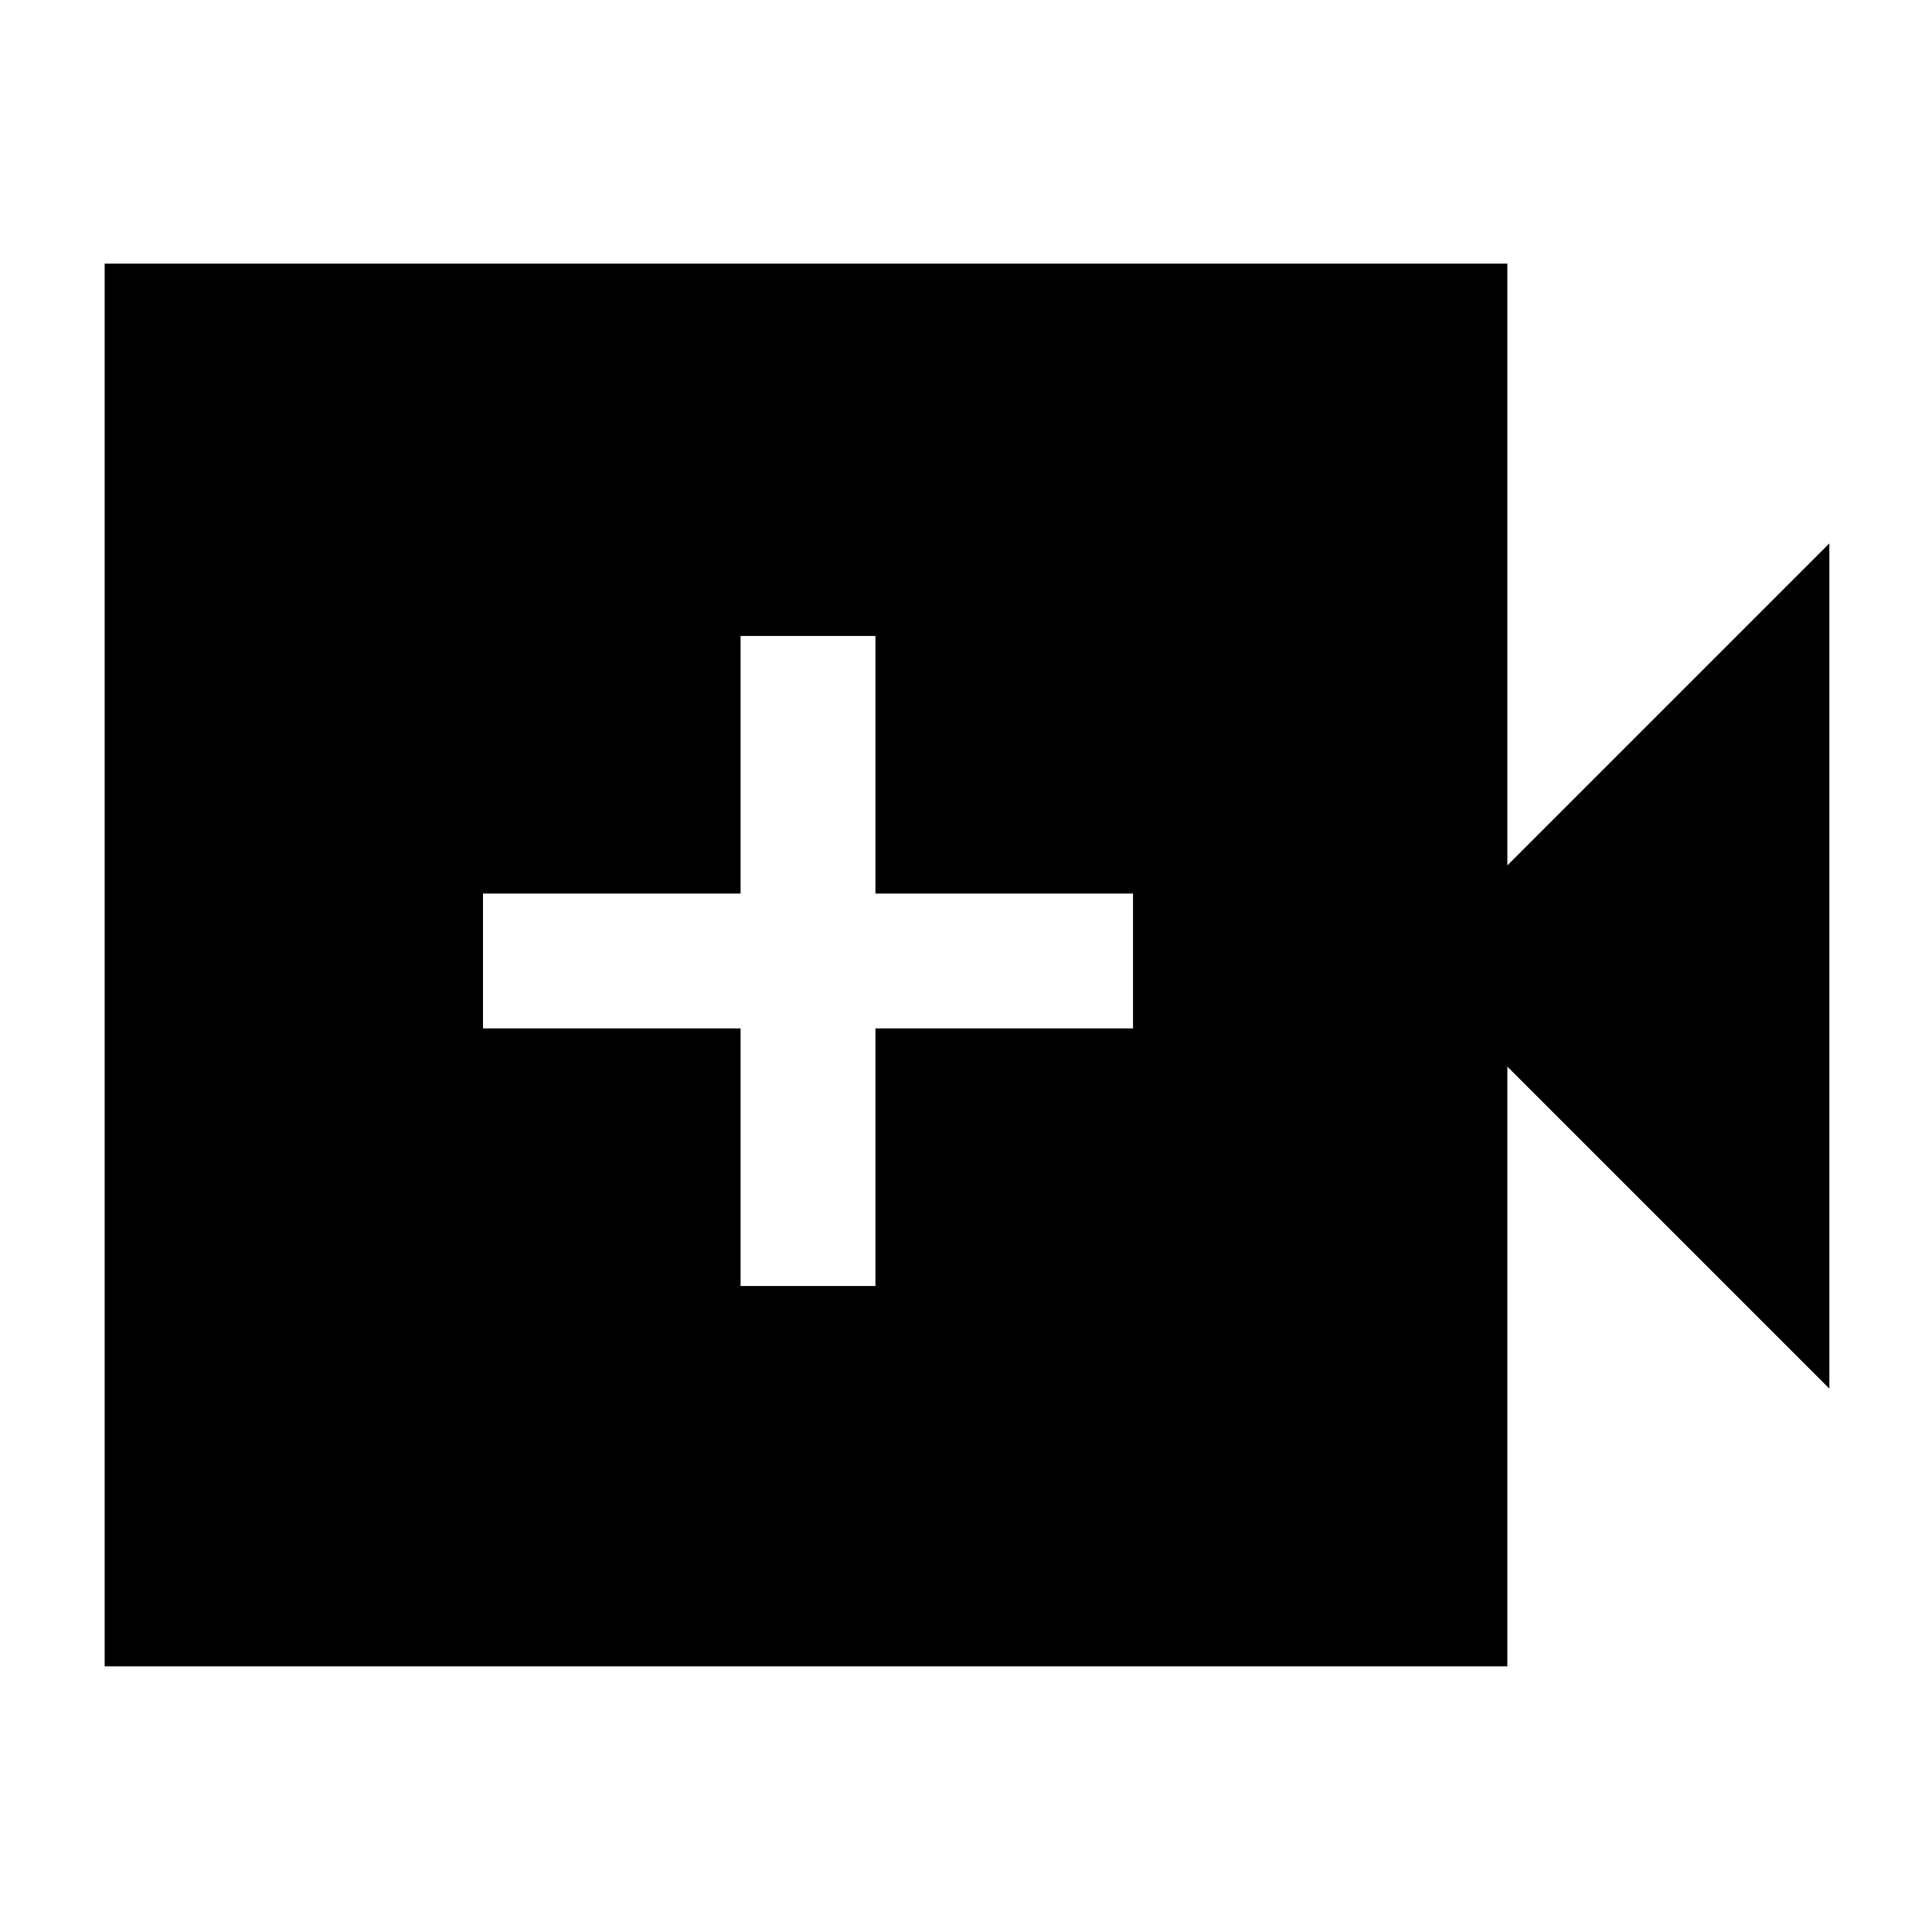 <svg xmlns="http://www.w3.org/2000/svg" height="40" width="40"><path d="M15.333 26.625H18.125V21.292H23.458V18.5H18.125V13.167H15.333V18.5H10V21.292H15.333ZM2.167 34.5V5.458H31.208V17.917L37.875 11.25V28.75L31.208 22.083V34.5Z"/></svg>